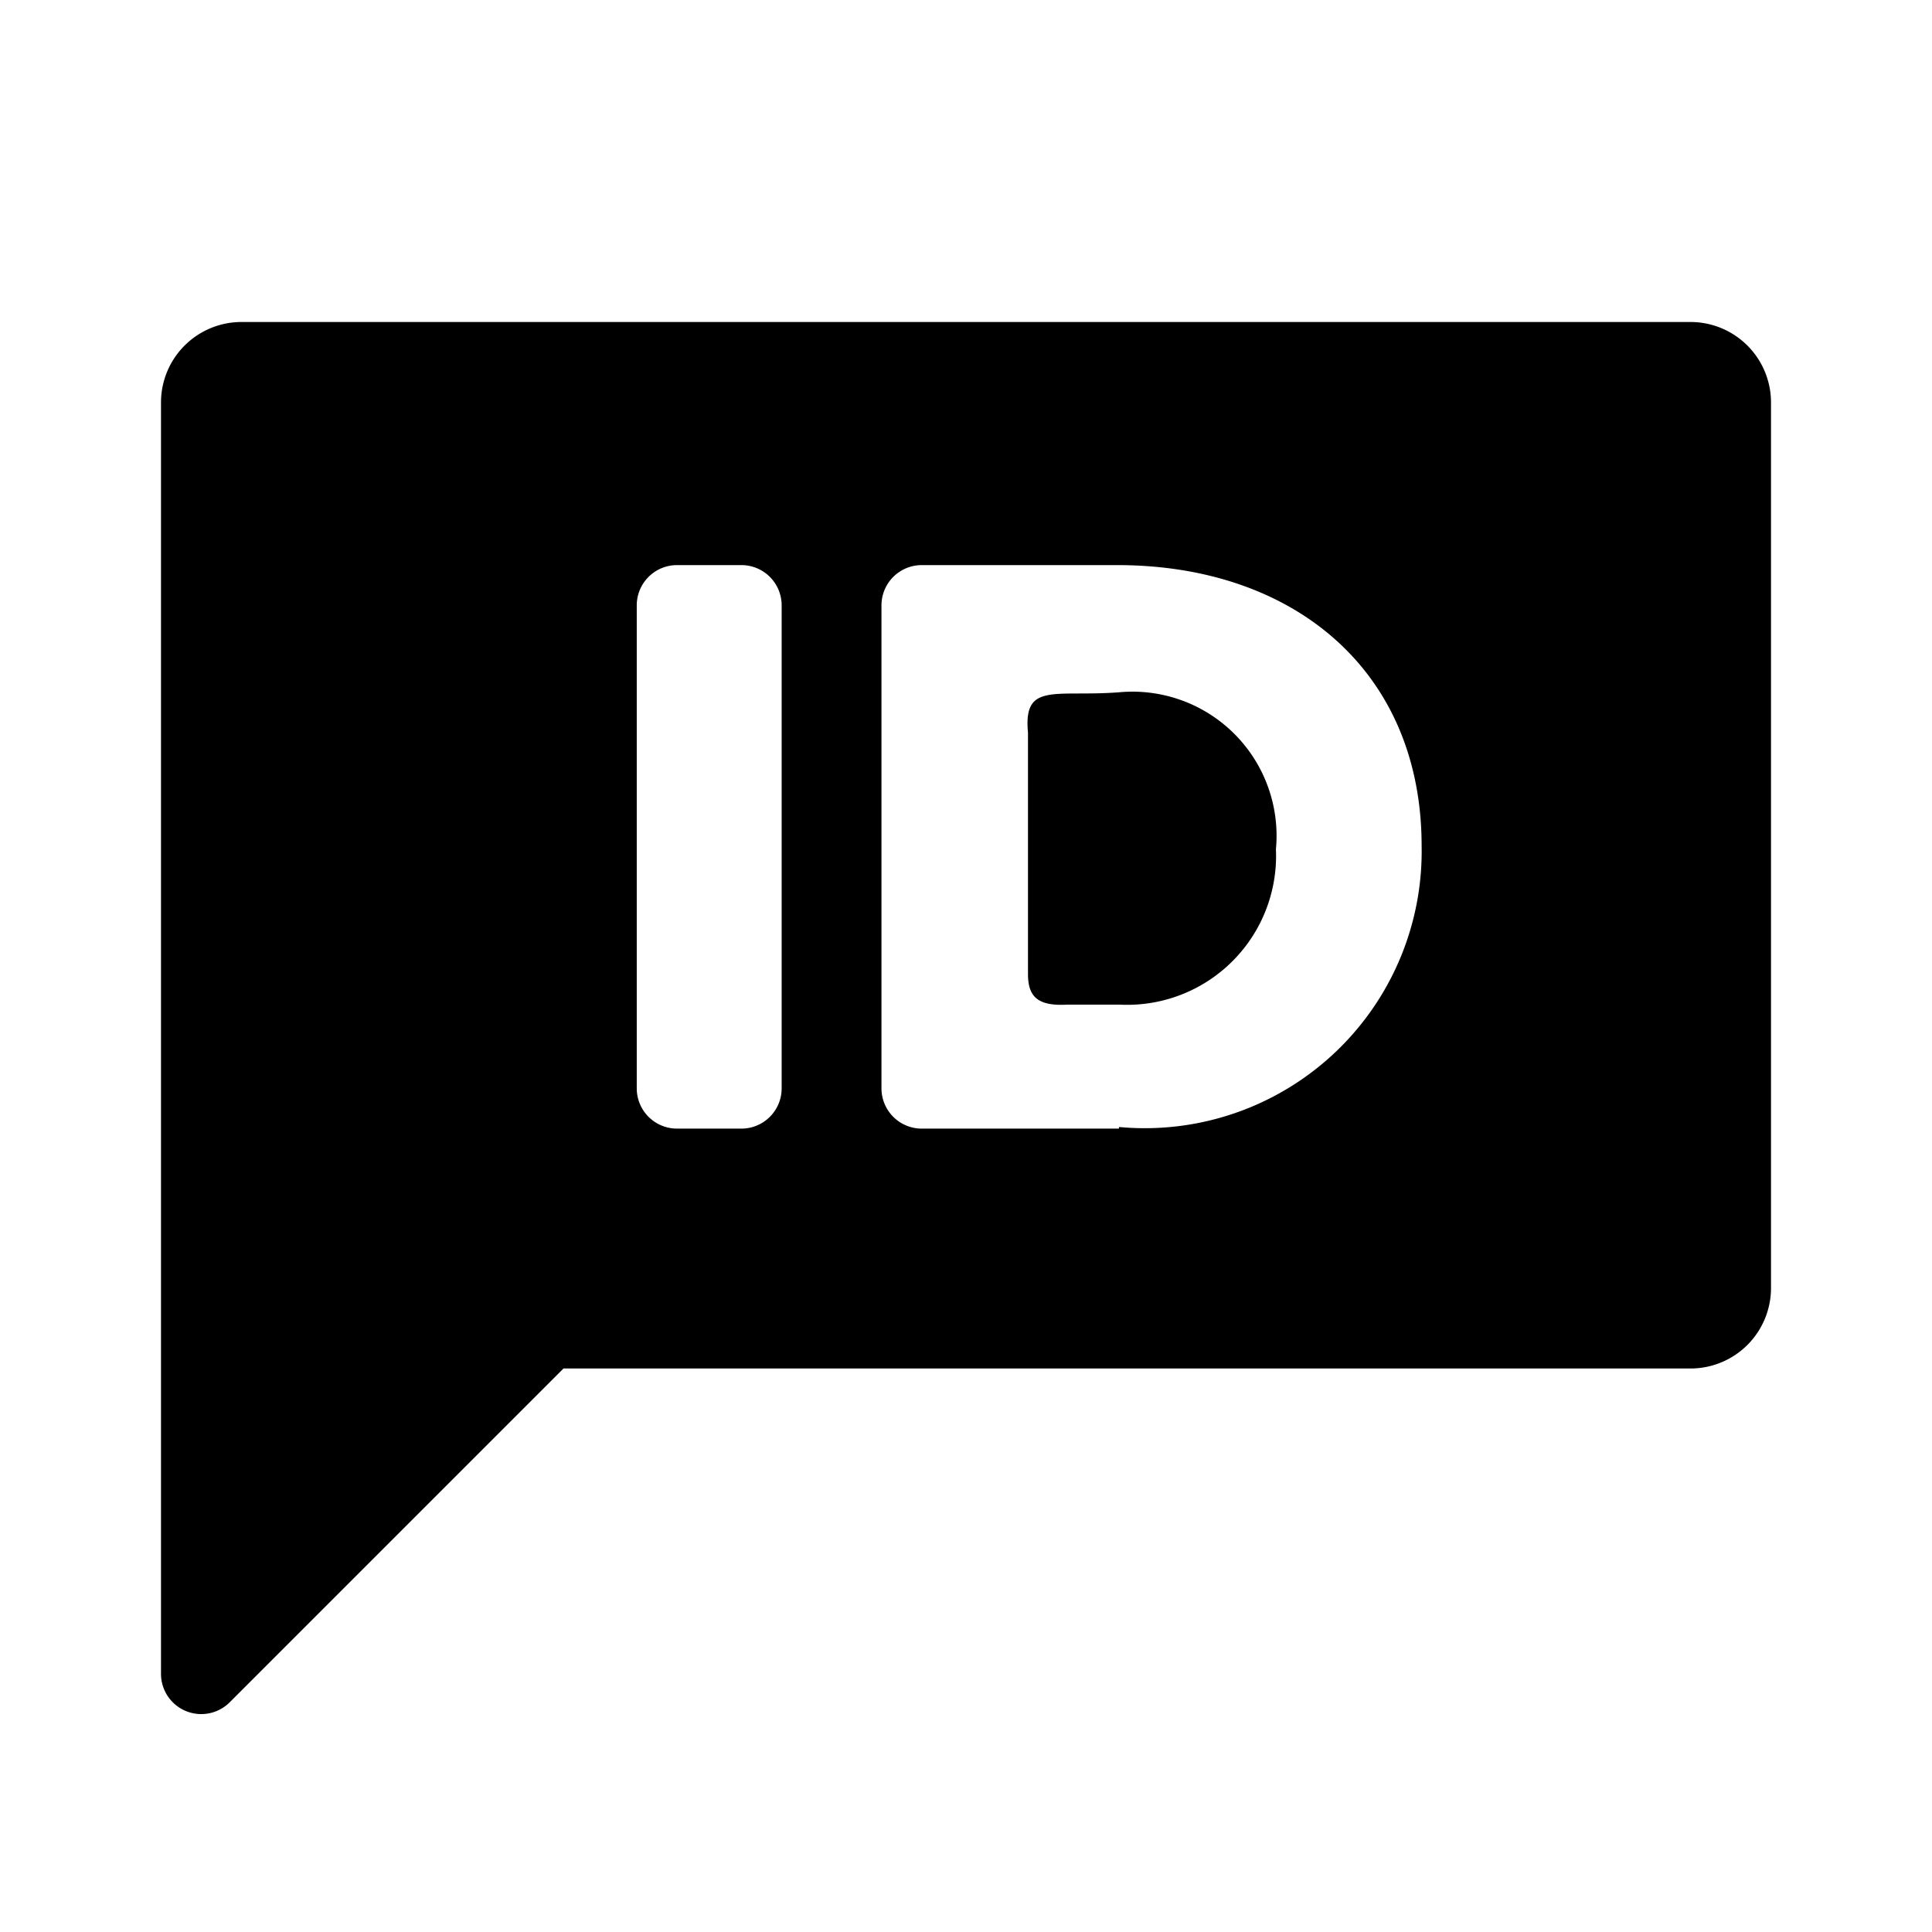 <svg xmlns="http://www.w3.org/2000/svg" xmlns:xlink="http://www.w3.org/1999/xlink" viewBox="0 0 24 24">
  <title>indonesian_lang</title>
  <path d="M21,4H3A1,1,0,0,0,2,5V20.8a.5.5,0,0,0,.85.35L7,17H21a1,1,0,0,0,1-1V5A1,1,0,0,0,21,4ZM9.71,13.52a.5.5,0,0,1-.5.5h-.8a.5.5,0,0,1-.5-.5v-6a.5.5,0,0,1,.5-.5h.8a.5.5,0,0,1,.5.5Zm4.19.5H11.45a.5.5,0,0,1-.5-.5v-6a.5.5,0,0,1,.5-.5h2.43c2.2,0,3.78,1.32,3.78,3.49A3.44,3.44,0,0,1,13.9,14Z"
  />
  <path d="M13.9,8.6c-.8.06-1.19-.13-1.13.5h0v3c0,.29.13.4.49.38h.65a1.85,1.85,0,0,0,1.94-1.93A1.79,1.79,0,0,0,13.9,8.6Z" />

</svg>

